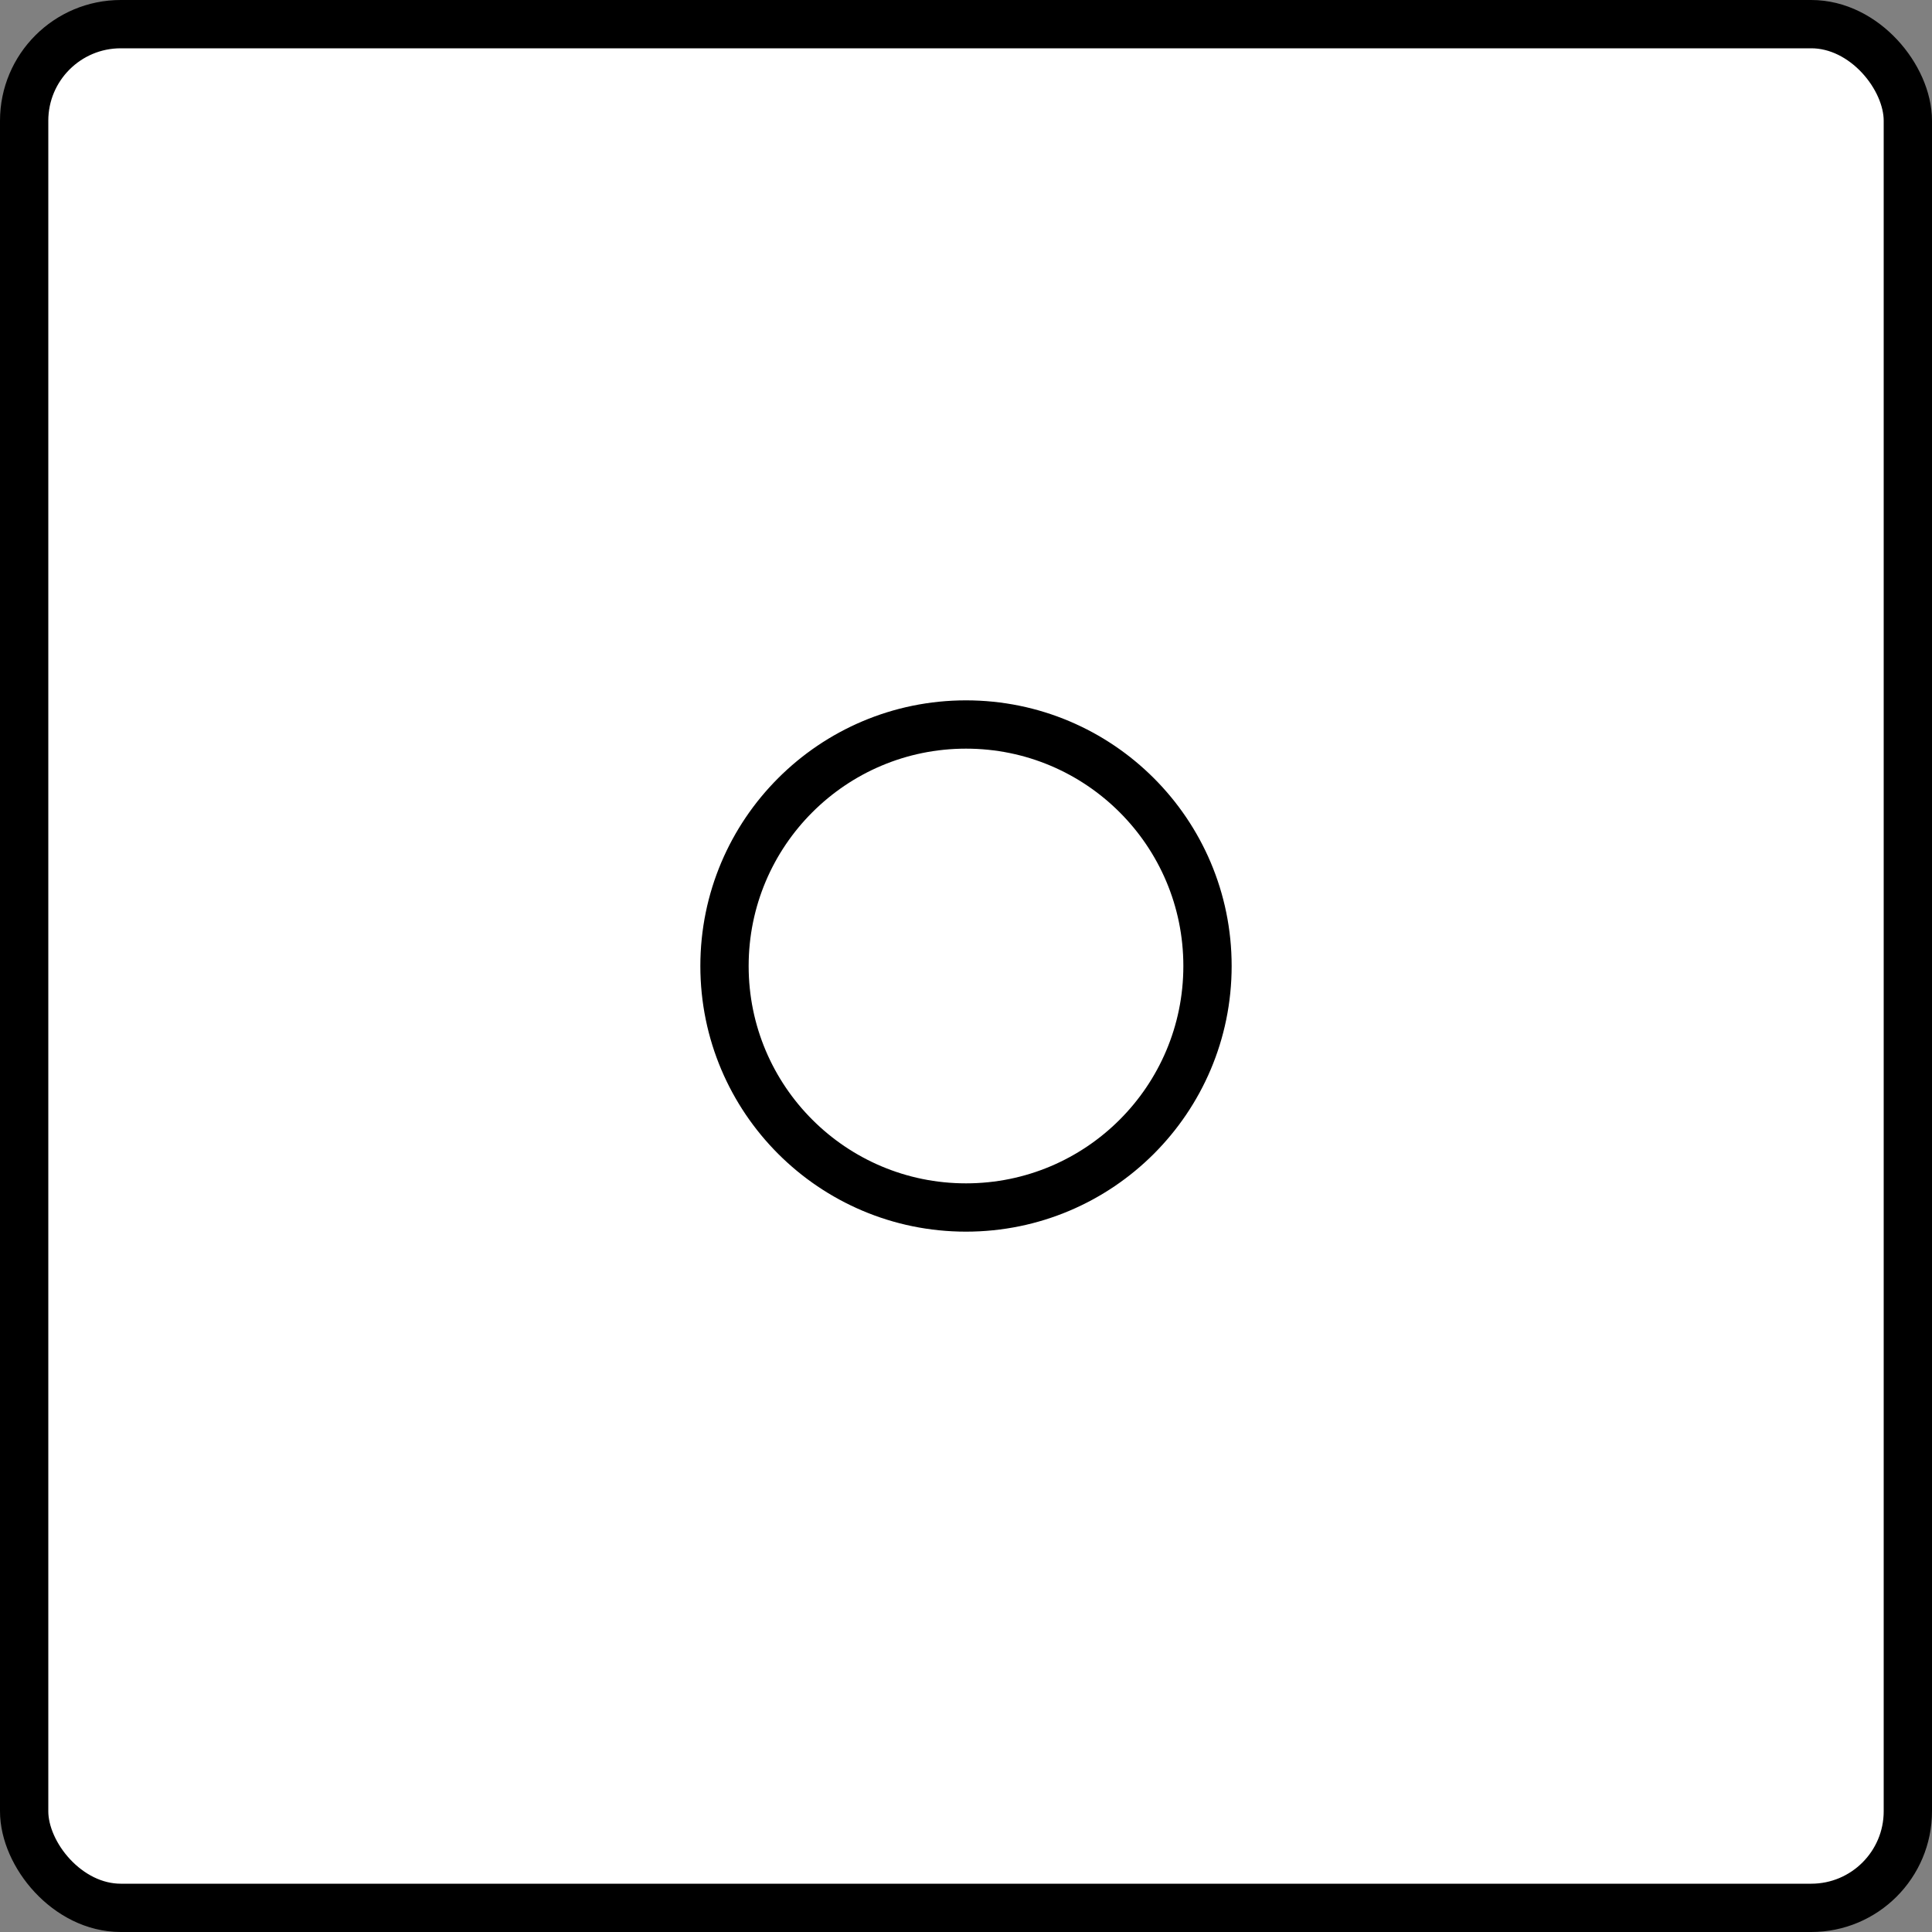 <svg width="200" height="200" xmlns="http://www.w3.org/2000/svg">

 <rect width="100%" height="100%" fill="#808080" stroke="none"/>

 <g>
  <title>Layer 1</title>
  <rect stroke="#000" rx="10" stroke-width="5" id="svg_1" height="195" width="195" y="2.5" x="2.5" fill="#fff"/>
  <ellipse ry="25" rx="25" id="svg_8" cy="100" cx="100" stroke-width="5" stroke="#000" fill="#fff"/>
 </g>
</svg>